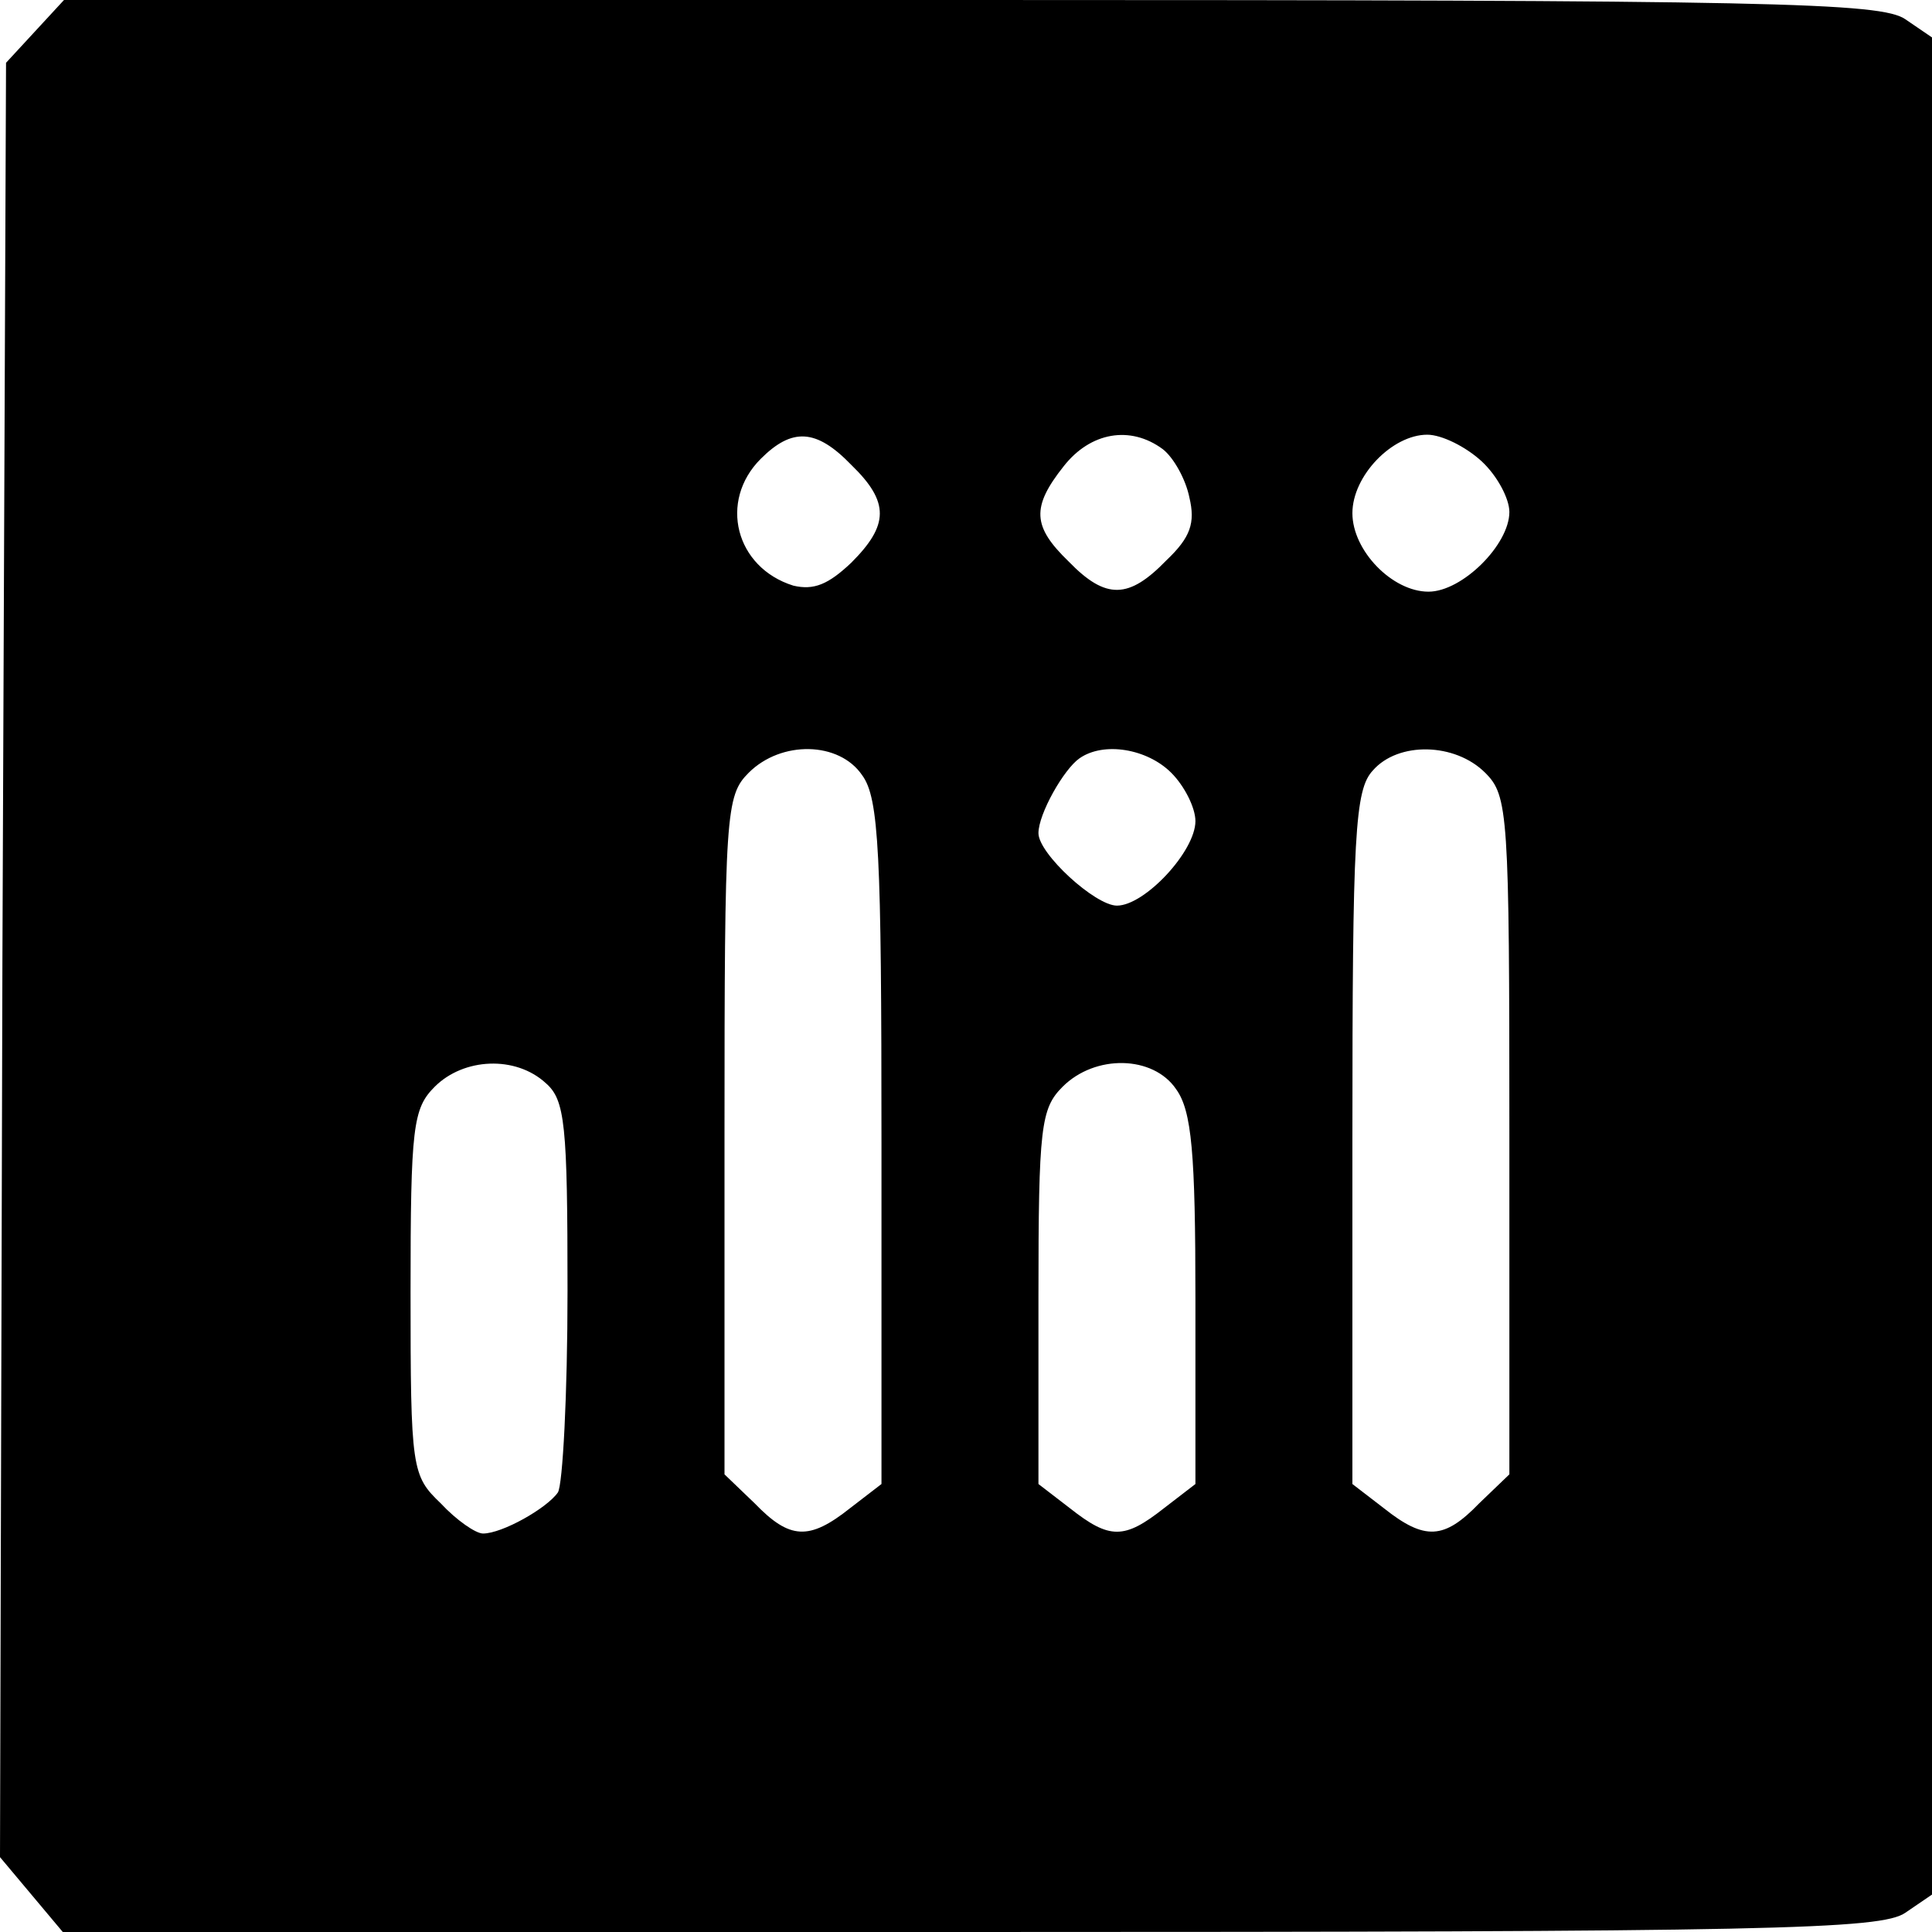 <?xml version="1.0" standalone="no"?>
<!DOCTYPE svg PUBLIC "-//W3C//DTD SVG 20010904//EN"
 "http://www.w3.org/TR/2001/REC-SVG-20010904/DTD/svg10.dtd">
<svg version="1.0" xmlns="http://www.w3.org/2000/svg"
 width="160pt" height="160pt" viewBox="0 0 160 160"
 preserveAspectRatio="xMidYMid meet">

<g transform="translate(0,160) scale(0.1,-0.1)"
fill="#000000" stroke="none">
<path d="M29 1574 l-24 -26 -3 -743 -2 -743 26 -31 26 -31 752 0 c664 0 754 2
774 16 l22 15 0 769 0 769 -22 15 c-20 14 -110 16 -773 16 l-752 0 -24 -26z
m676 -359 c32 -31 31 -50 0 -81 -19 -18 -31 -23 -48 -19 -48 15 -62 70 -27
105 26 26 46 25 75 -5z m258 13 c9 -7 19 -25 22 -40 5 -21 1 -33 -19 -52 -31
-32 -50 -33 -81 -1 -30 29 -31 45 -4 79 22 28 55 34 82 14z m264 -10 c13 -12
23 -31 23 -42 0 -27 -39 -66 -67 -66 -30 0 -63 34 -63 65 0 31 33 65 62 65 12
0 32 -10 45 -22z m-513 -260 c14 -19 16 -65 16 -304 l0 -283 -26 -20 c-34 -27
-50 -26 -79 4 l-25 24 0 281 c0 267 1 281 20 300 27 27 75 26 94 -2z m256 2
c11 -11 20 -29 20 -40 0 -25 -42 -70 -65 -70 -18 0 -65 43 -65 60 0 16 21 53
34 62 20 14 56 8 76 -12z m260 0 c19 -19 20 -33 20 -300 l0 -281 -25 -24 c-29
-30 -45 -31 -79 -4 l-26 20 0 286 c0 253 2 289 17 305 21 24 68 23 93 -2z
m-778 -257 c16 -14 18 -34 18 -172 0 -86 -4 -161 -8 -167 -9 -13 -46 -34 -62
-34 -6 0 -22 11 -35 25 -24 23 -25 28 -25 175 0 137 2 152 20 170 24 24 67 26
92 3z m522 -5 c13 -18 16 -53 16 -174 l0 -153 -26 -20 c-33 -26 -45 -26 -78 0
l-26 20 0 155 c0 141 2 156 20 174 27 27 75 26 94 -2z"/>
</g>
</svg>
